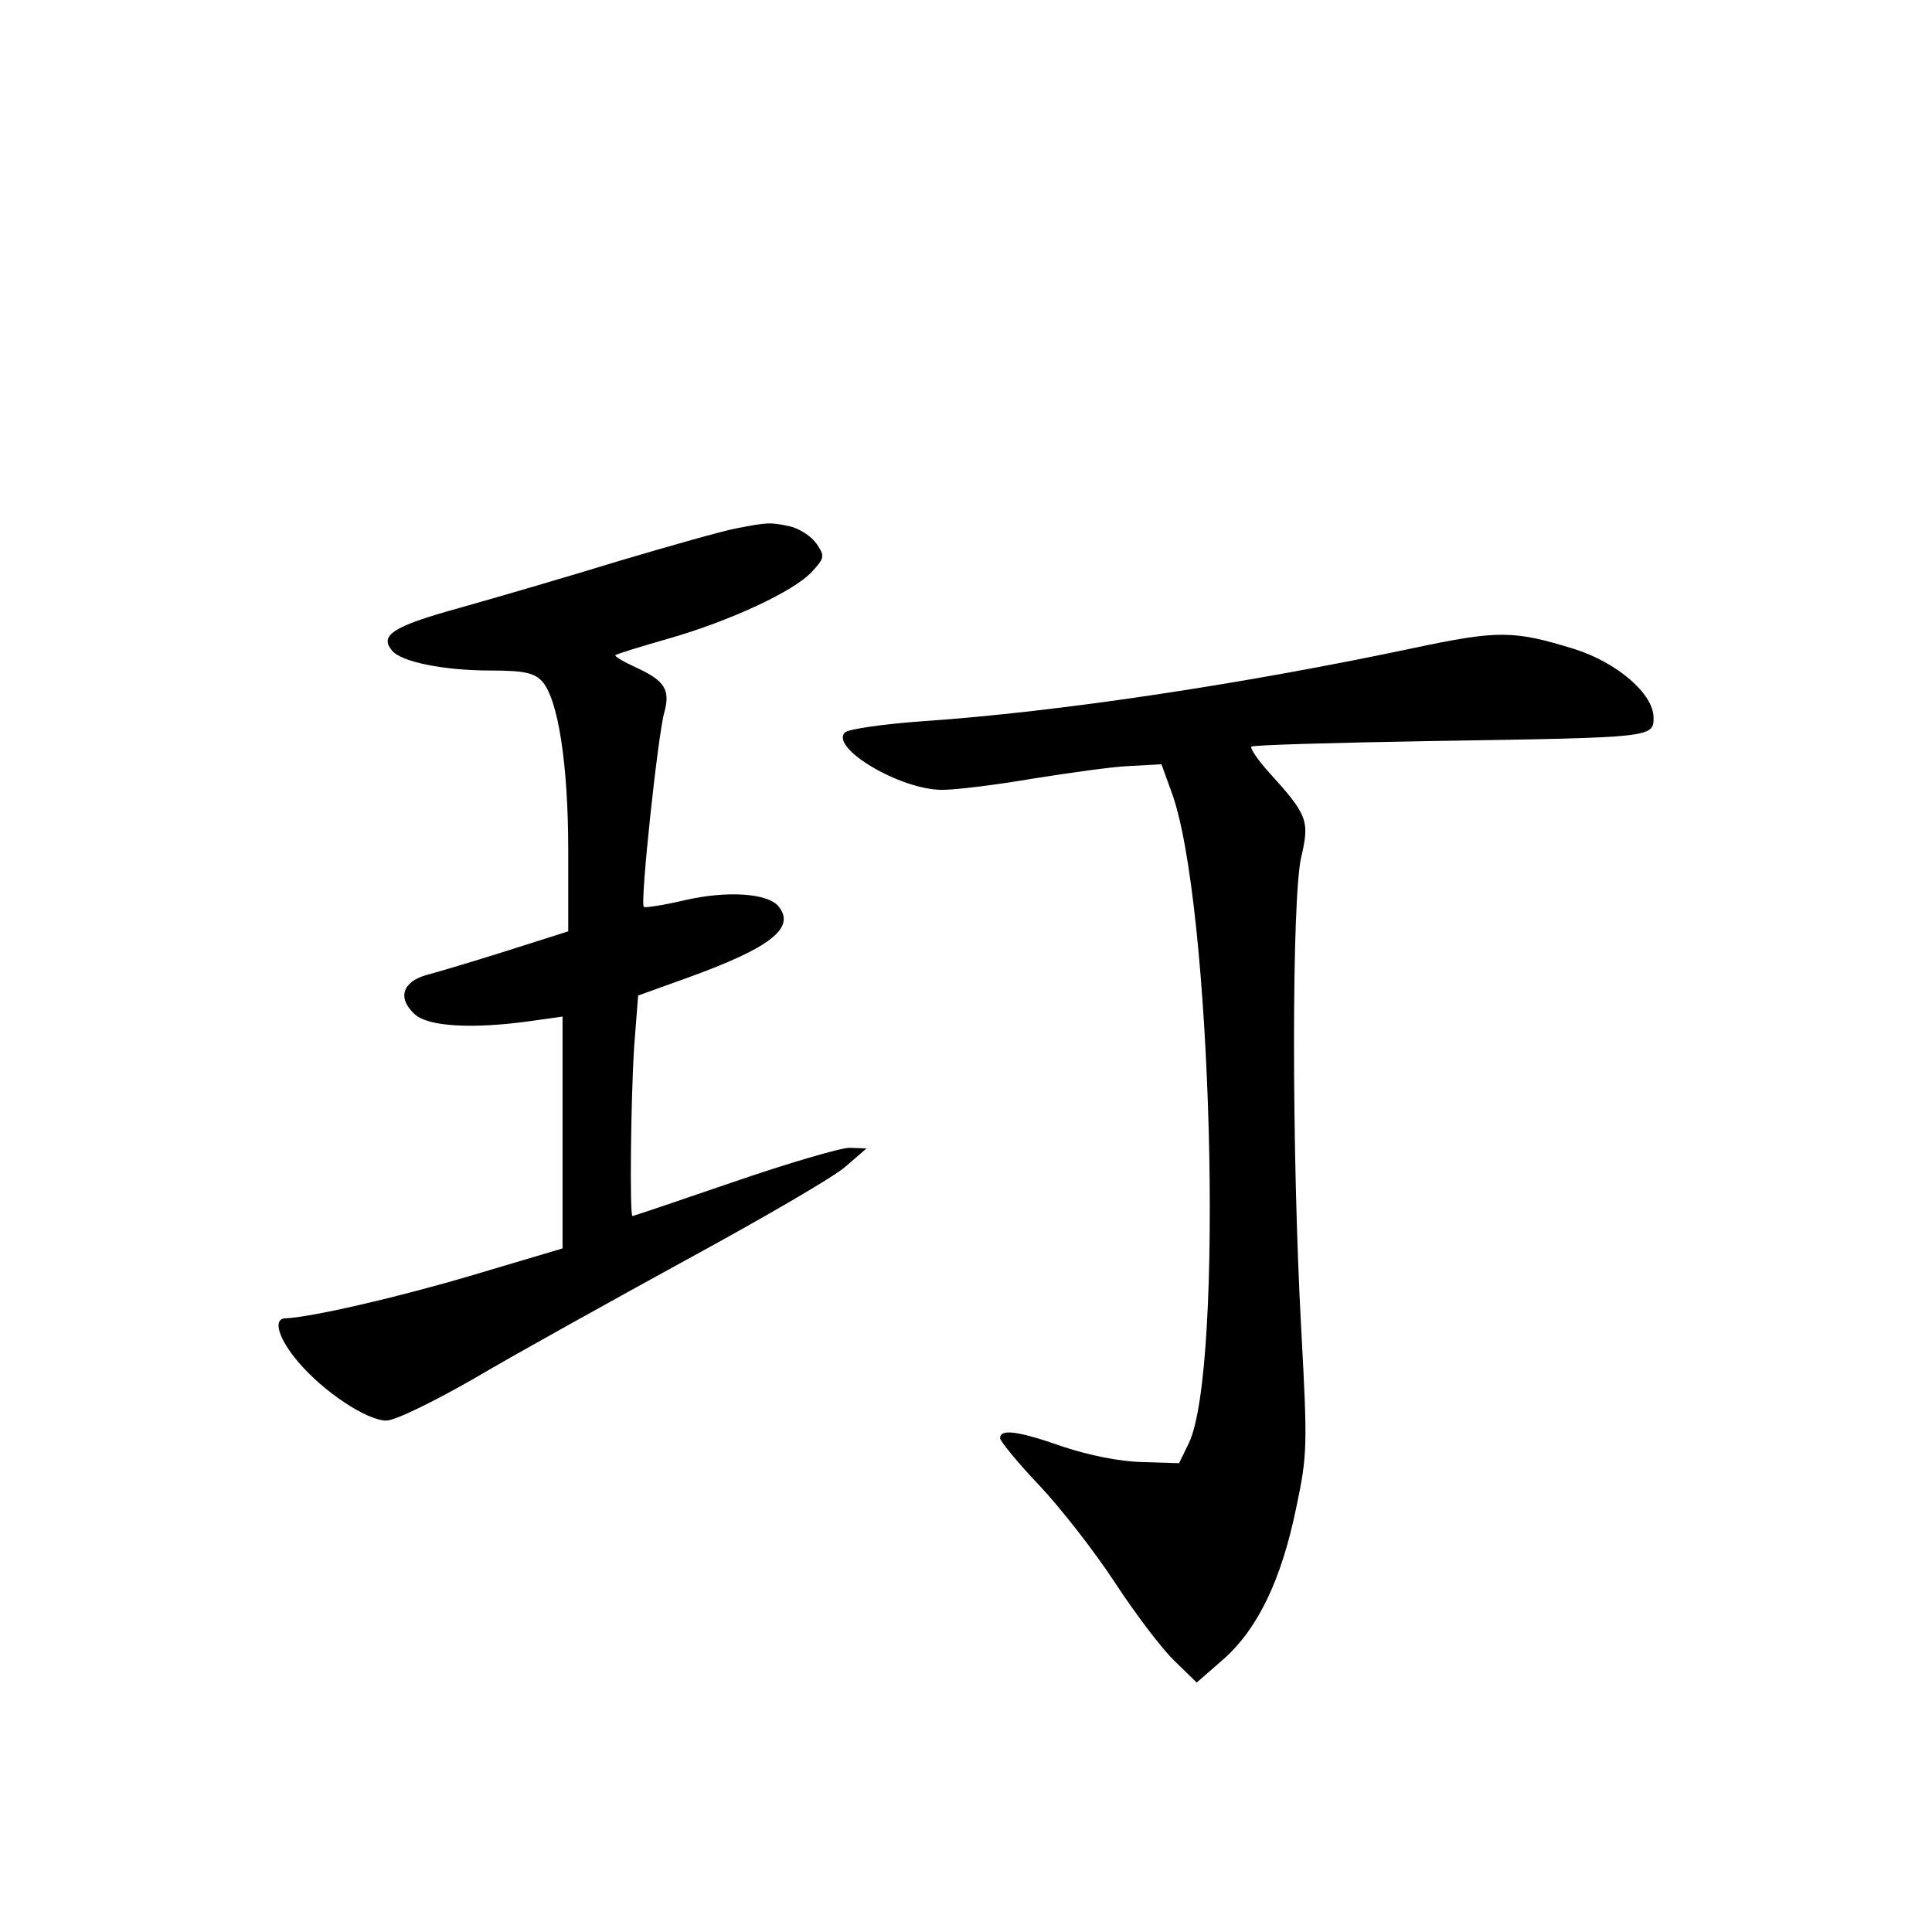 <?xml version="1.0" standalone="no"?>
<!DOCTYPE svg PUBLIC "-//W3C//DTD SVG 20010904//EN"
 "http://www.w3.org/TR/2001/REC-SVG-20010904/DTD/svg10.dtd">
<svg version="1.0" xmlns="http://www.w3.org/2000/svg"
 width="340pt" height="340pt" viewBox="0 0 340 340"
 preserveAspectRatio="xMidYMid meet">
<g transform="translate(0,340) scale(0.1,-0.1)"
fill="#000000" stroke="none">
<path d="M1295 2470 c-22 -4 -114 -30 -205 -57 -91 -28 -218 -65 -282 -83
-116 -32 -141 -48 -118 -75 16 -20 92 -35 173 -35 59 0 77 -4 91 -19 28 -31
46 -145 46 -298 l0 -142 -107 -34 c-60 -19 -124 -38 -143 -43 -42 -12 -51 -41
-20 -69 24 -22 103 -26 203 -12 l57 8 0 -204 0 -204 -158 -47 c-135 -40 -284
-74 -329 -76 -24 0 -13 -36 22 -77 45 -53 121 -103 155 -103 15 0 83 33 156
75 71 42 239 135 372 208 134 73 260 146 280 164 l37 32 -30 1 c-16 0 -108
-27 -204 -60 -96 -33 -176 -60 -178 -60 -5 0 -3 203 3 298 l7 90 86 31 c147
53 192 88 161 126 -19 23 -89 28 -164 11 -38 -9 -71 -14 -73 -12 -7 6 25 304
36 342 11 40 1 56 -49 79 -22 10 -39 20 -37 22 2 2 44 15 93 29 108 31 221 83
253 118 22 24 23 27 8 49 -9 13 -30 27 -48 31 -35 7 -37 7 -94 -4z"/>
<path d="M2485 2259 c-303 -64 -625 -112 -858 -128 -71 -5 -134 -14 -140 -20
-27 -27 97 -101 171 -101 25 0 97 9 161 20 64 10 140 21 170 22 l55 3 17 -47
c72 -189 94 -1018 31 -1148 l-17 -35 -65 2 c-40 1 -94 12 -139 27 -80 28 -111
32 -111 15 0 -5 31 -43 68 -82 38 -40 98 -117 134 -172 36 -55 83 -117 105
-138 l39 -38 47 41 c61 54 102 140 128 266 20 94 20 110 9 314 -17 309 -17
760 0 832 15 64 11 74 -57 149 -20 22 -33 42 -31 45 3 3 149 7 324 10 382 6
384 6 384 41 0 42 -64 97 -140 121 -107 33 -134 33 -285 1z"/>
</g>
</svg>
